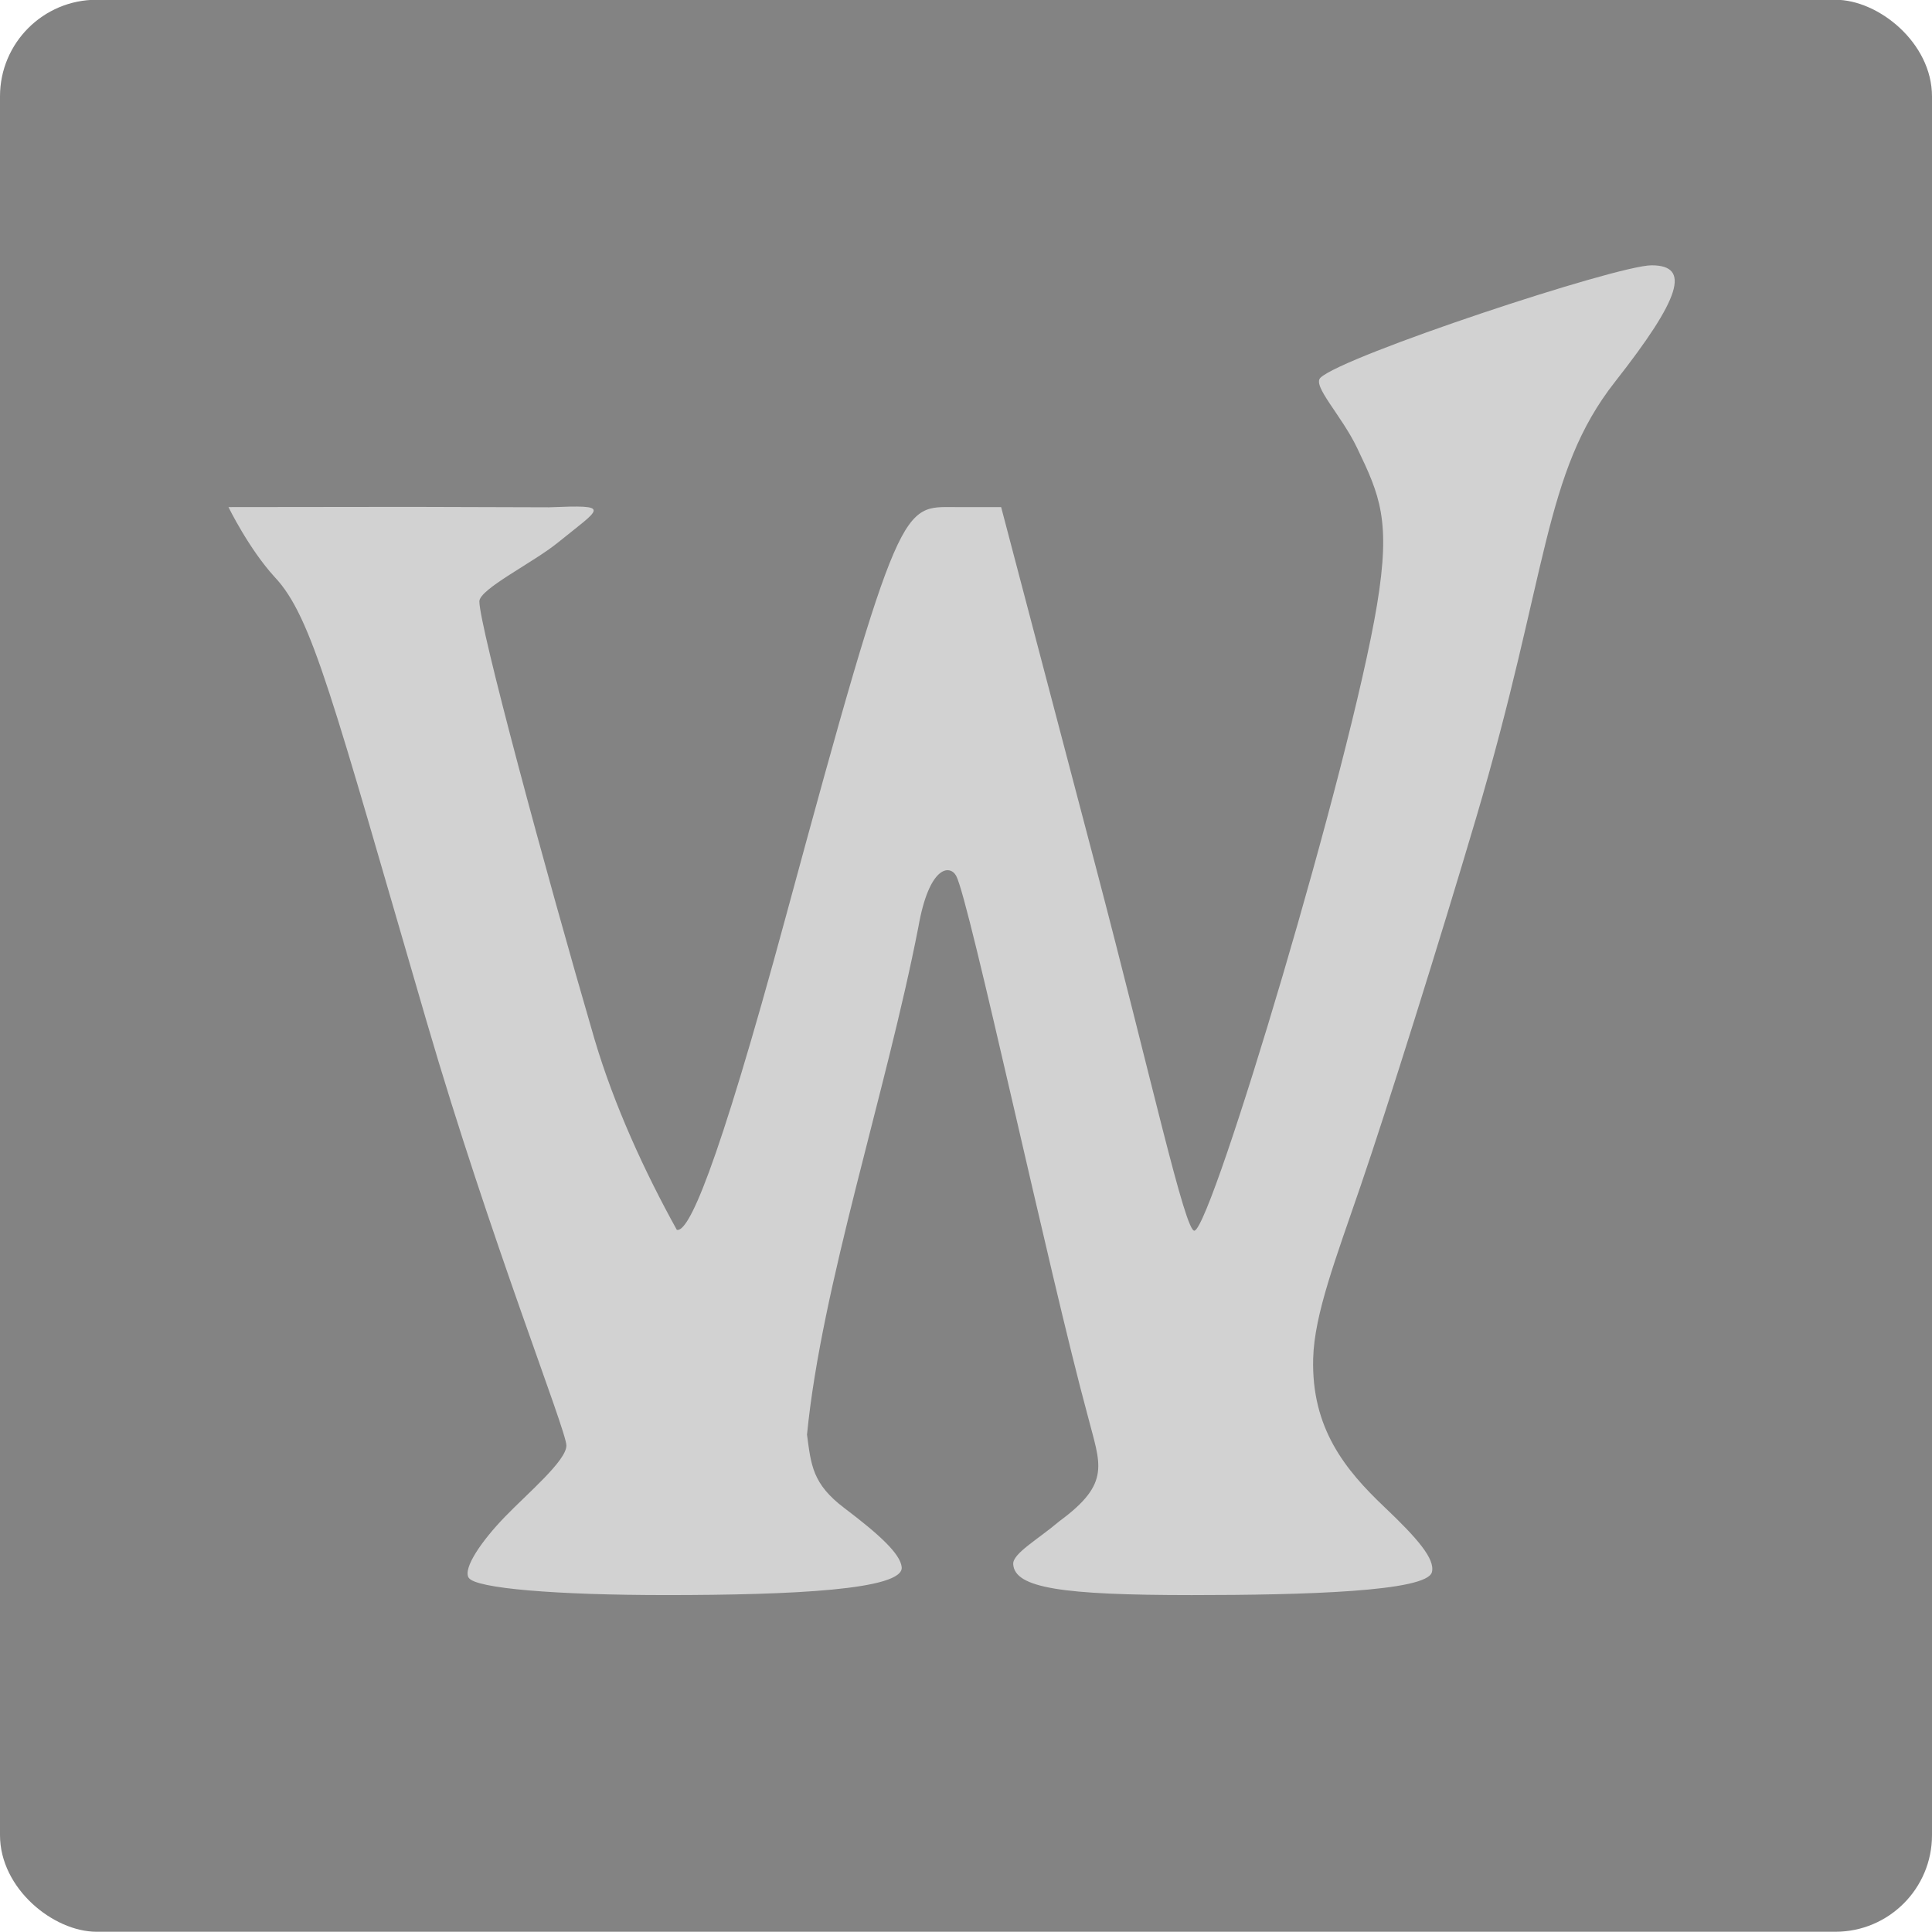 <svg xmlns="http://www.w3.org/2000/svg" width="16" height="16" version="1.1" viewBox="0 0 16 16">
 <g transform="translate(0,-1036.362)">
  <rect style="fill:#838383" width="16" height="16" x="-1052.36" y="-16" rx=".8" ry=".8" transform="matrix(0,-1,-1,0,0,0)"/>
  <g transform="matrix(0.107,0,0,0.106,-55.237,868.9)" style="fill:#c7c7c7">
   <path style="fill:#d2d2d2" d="m 552.509,1703.1 c -0.46,-0.744 1.006,-2.888 2.802,-4.763 1.796,-1.875 4.76,-4.383 4.76,-5.572 0,-1.19 -5.892,-16.086 -10.812,-33.103 -7.307,-25.27 -8.856,-31.639 -11.772,-34.754 -2,-2.208 -3.571,-5.46 -3.571,-5.46 l 14.082,-0.016 10.728,0.032 c 4.924,-0.199 4.071,-0.015 0.659,2.779 -1.893,1.55 -6.05,3.609 -6.05,4.576 0,1.924 5.04,20.814 8.923,34.239 1.52,5.16 3.866,10.315 6.359,14.858 0.868,0.208 2.964,-4.093 8.488,-24.662 8.808,-32.794 8.957,-31.806 13.1,-31.806 l 3.514,0 7.313,28.059 c 4.28,16.422 6.944,28.703 7.659,28.473 1.404,-0.451 12.055,-36.341 14.117,-48.877 1.09,-6.625 0.218,-8.578 -1.538,-12.277 -1.216,-2.563 -3.487,-4.853 -2.836,-5.485 1.75,-1.701 22.921,-8.783 25.629,-8.783 3.055,0 2.259,2.561 -2.83,9.1 -5.583,7.174 -5.129,14.886 -10.755,34.084 -2.824,9.638 -6.841,22.559 -8.927,28.712 -1.933,5.702 -3.588,10.045 -3.681,13.501 -0.147,5.456 2.476,8.705 5.51,11.612 2.574,2.466 3.936,4.064 3.68,5.091 -0.377,1.516 -9.871,1.793 -18.591,1.793 -10.049,0 -13.702,-0.556 -13.816,-2.416 -0.051,-0.835 1.919,-1.933 3.581,-3.362 4.043,-2.998 3.149,-4.432 2.188,-8.228 -2.956,-10.965 -9.179,-40.364 -10.186,-42.192 -0.496,-0.901 -2.094,-0.774 -2.925,4.009 -2.485,12.889 -7.495,28.021 -8.618,39.657 0.318,2.364 0.408,3.84 2.888,5.731 2.772,2.115 4.336,3.593 4.441,4.617 0.181,1.767 -8.455,2.183 -18.234,2.183 -8.466,0 -14.76,-0.517 -15.277,-1.353 z"/>
  </g>
 </g>
</svg>
